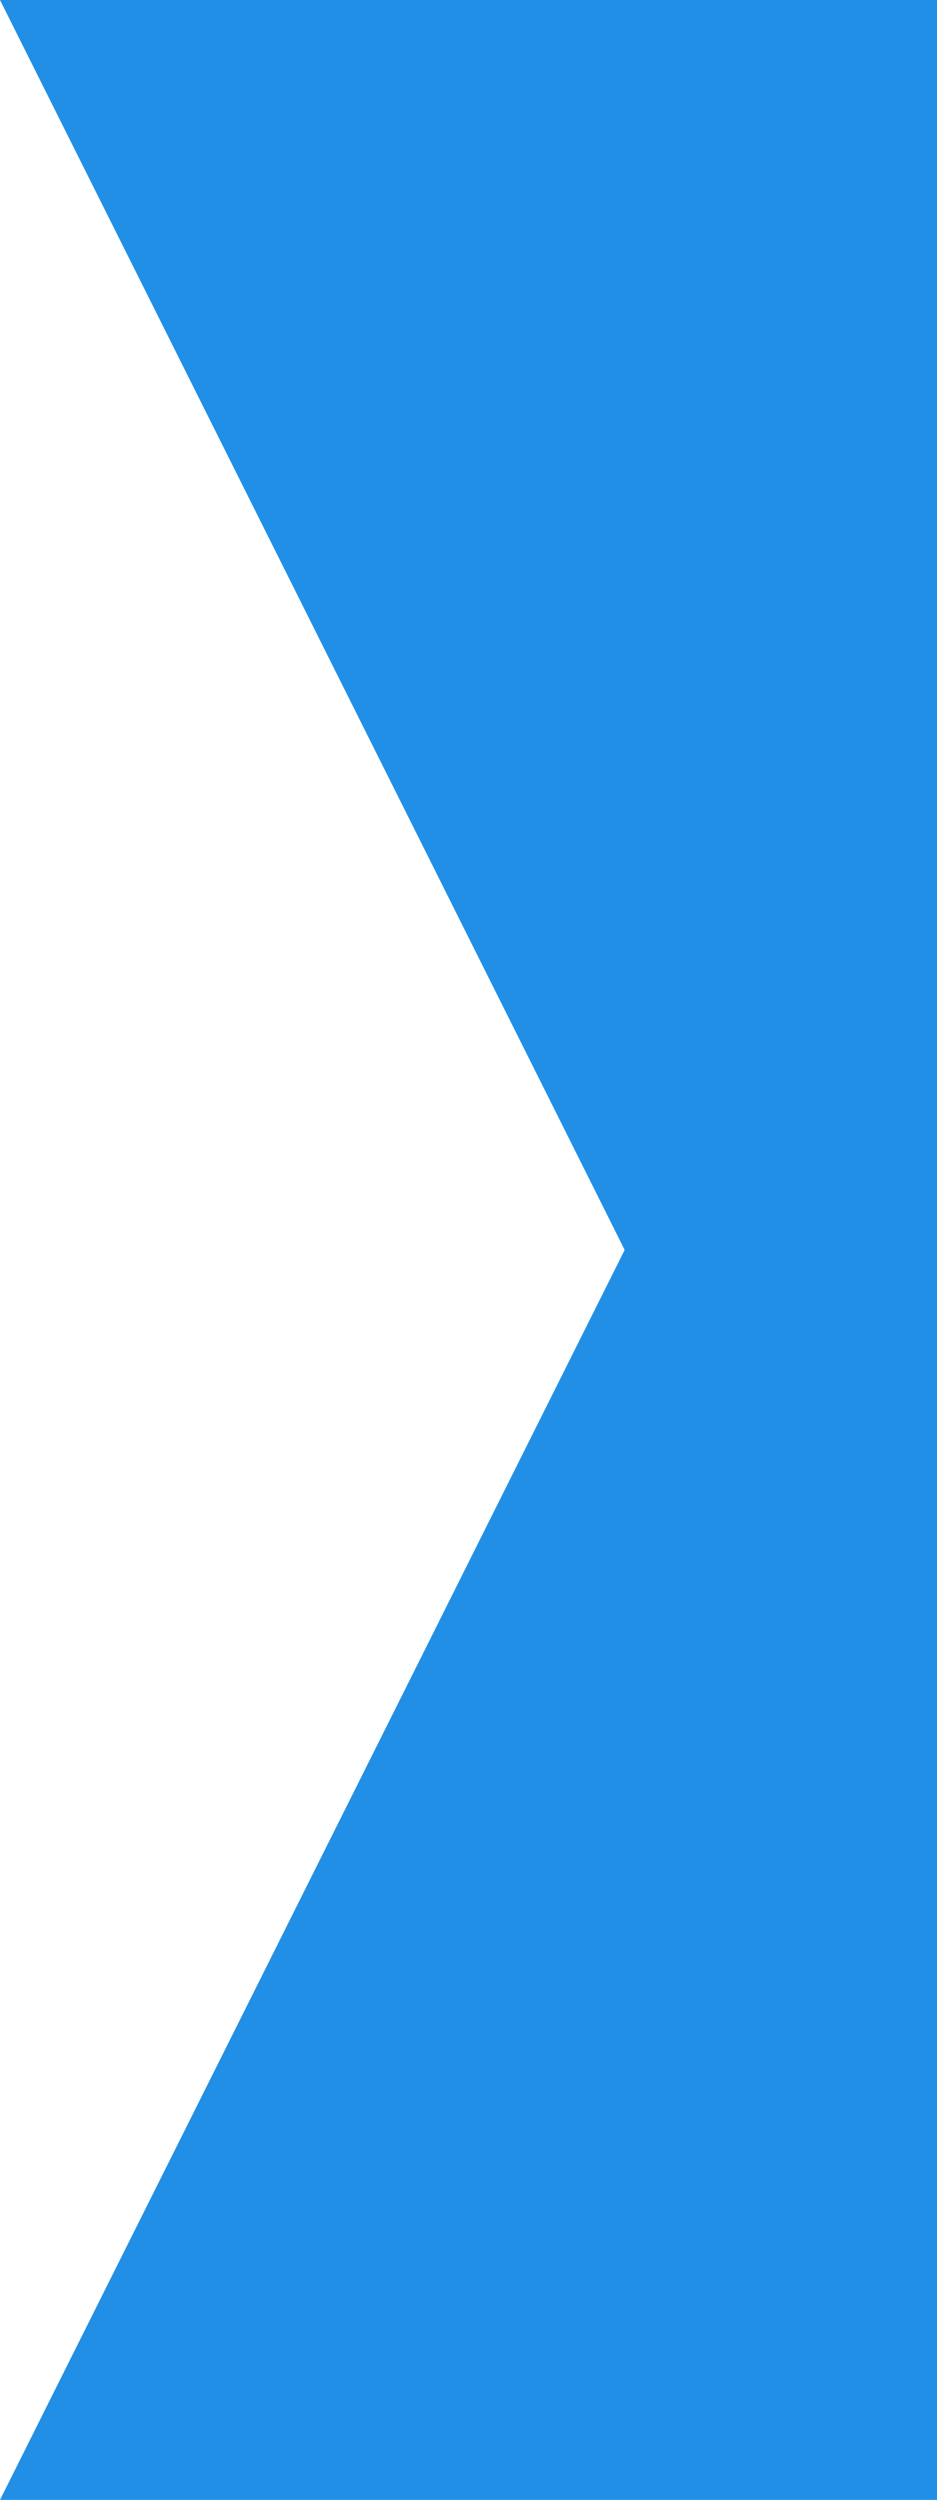 <?xml version="1.0" encoding="utf-8"?>
<!-- Generator: Adobe Illustrator 21.1.0, SVG Export Plug-In . SVG Version: 6.00 Build 0)  -->
<svg version="1.1" id="Layer_1" xmlns="http://www.w3.org/2000/svg" xmlns:xlink="http://www.w3.org/1999/xlink" x="0px" y="0px"
	 viewBox="0 0 30 80" style="enable-background:new 0 0 30 80;" xml:space="preserve">
<style type="text/css">
	.st0{fill:#218FE6;}
</style>
<path id="Path" class="st0" d="M0,80h30V0H0l20,40L0,80z"/>
</svg>
